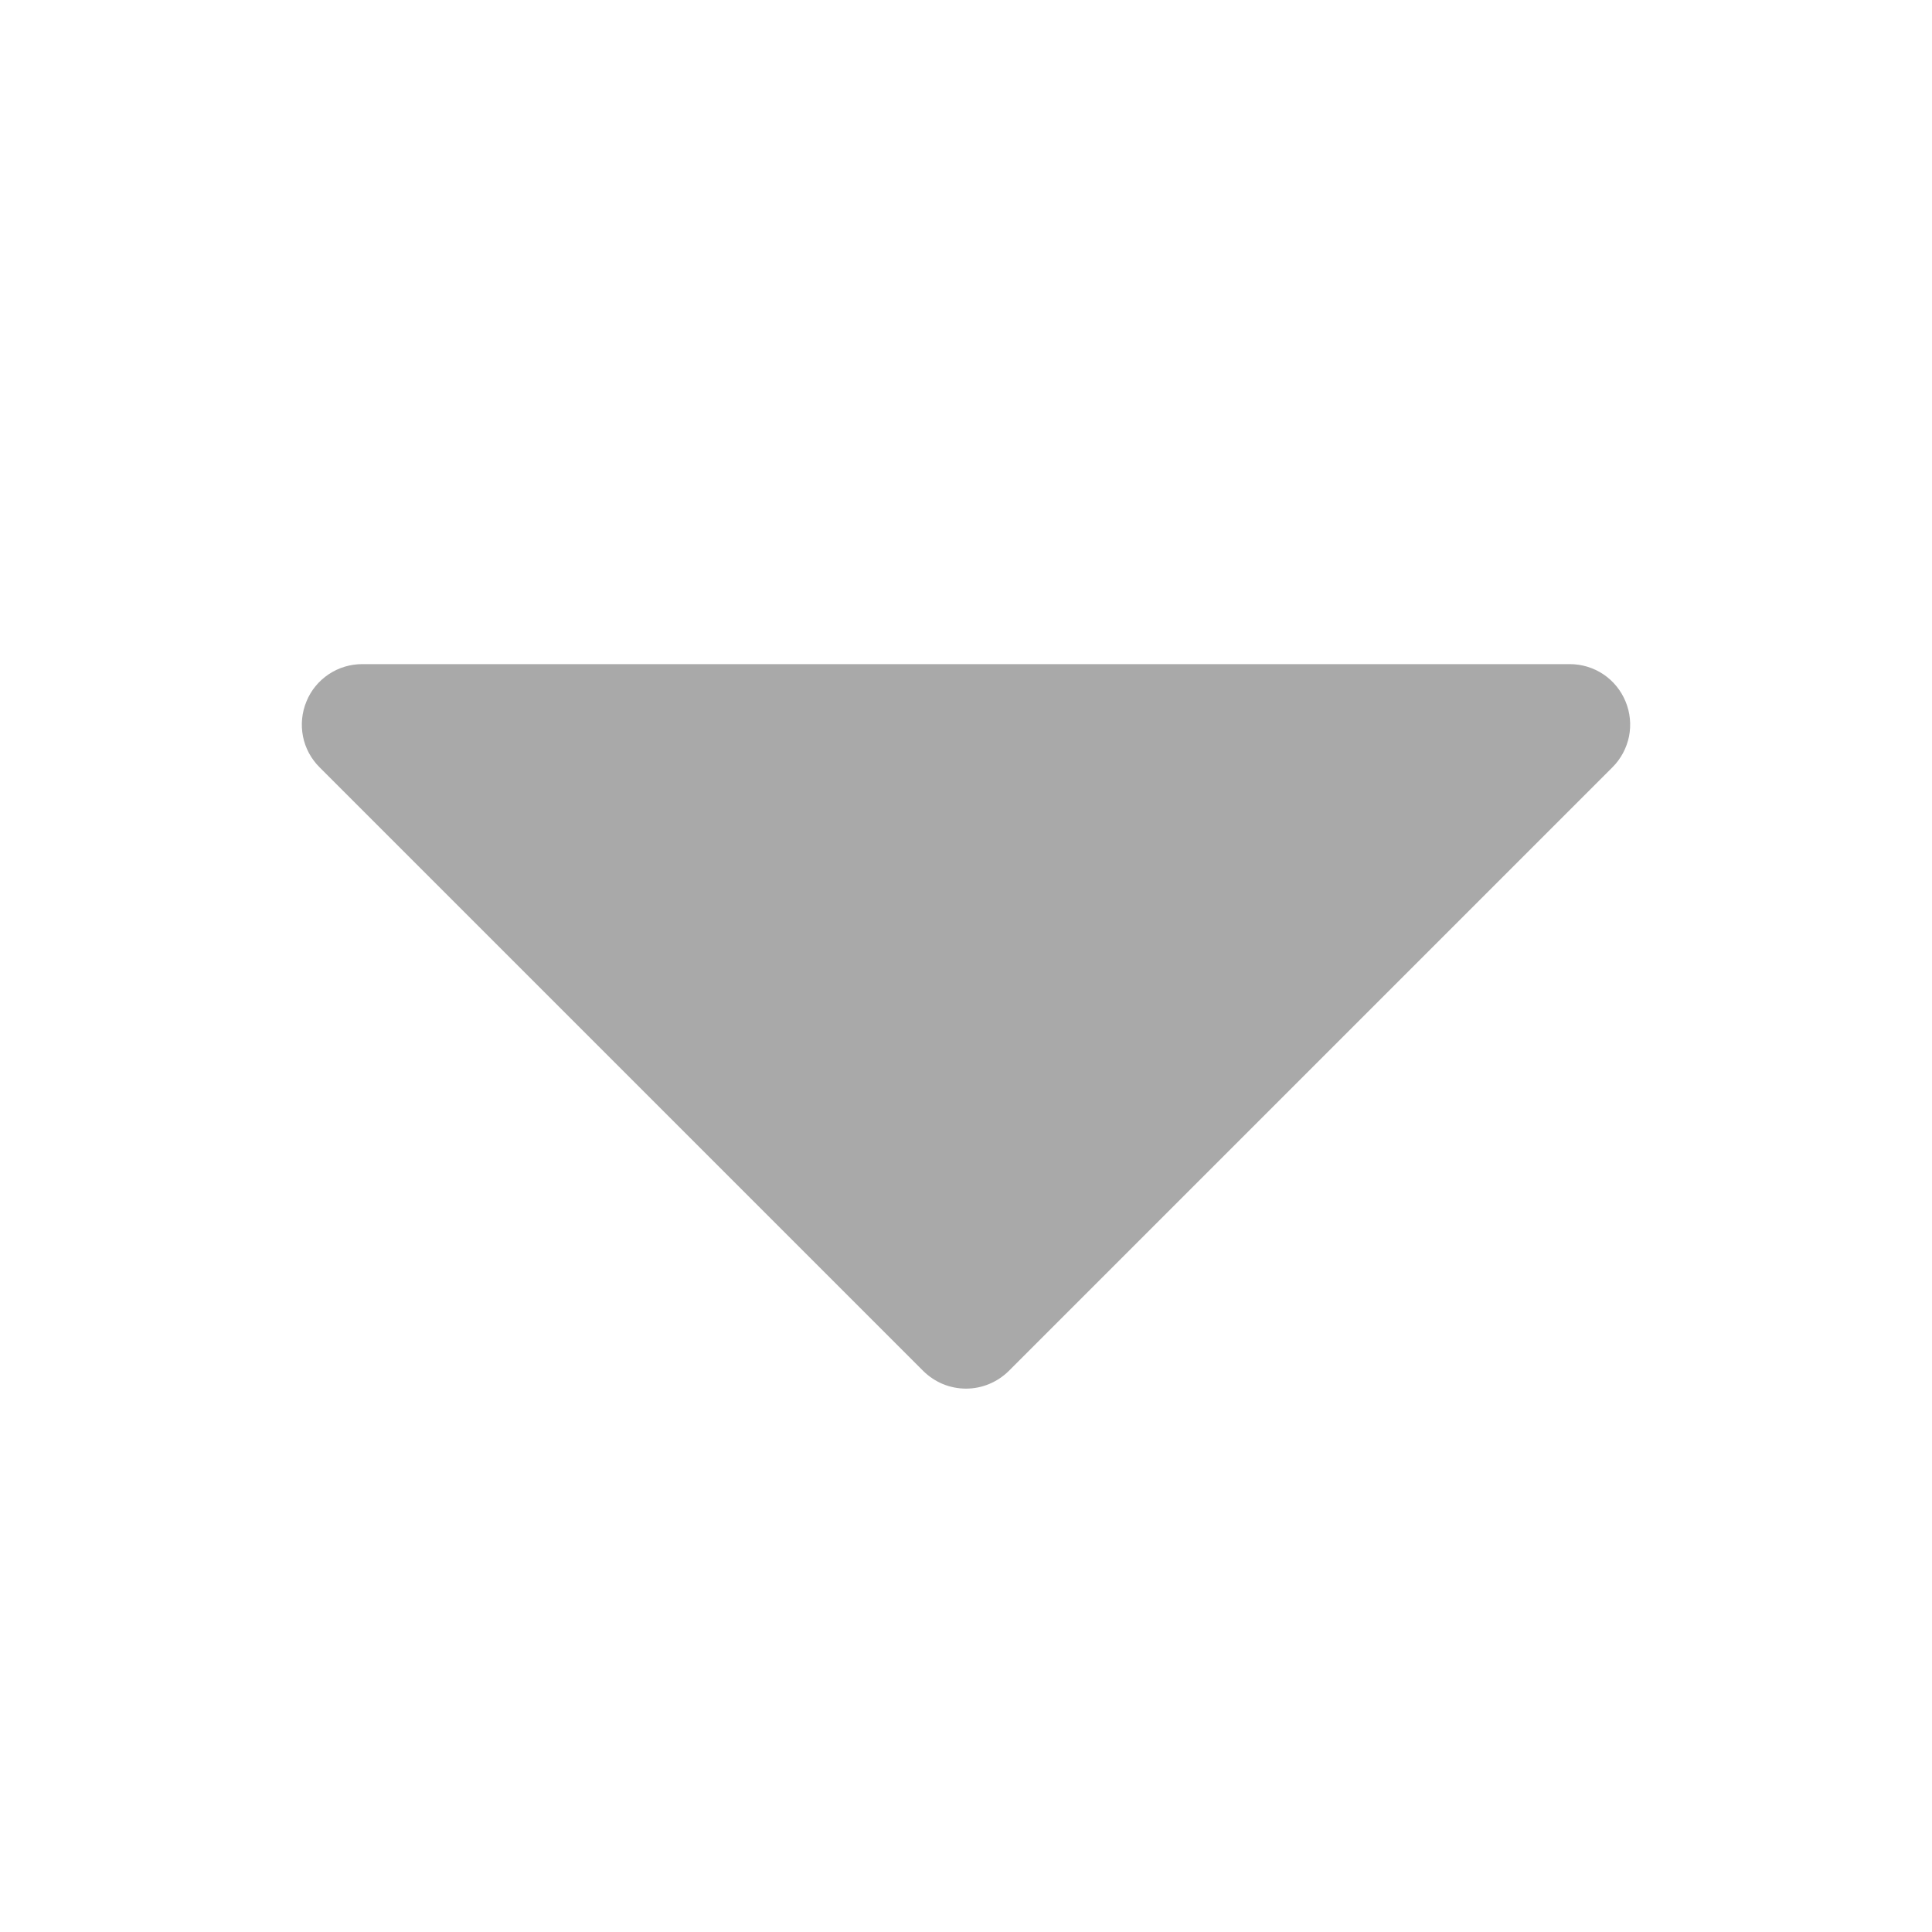<svg width="16" height="16" viewBox="0 0 16 16" fill="none" xmlns="http://www.w3.org/2000/svg">
<path d="M13.354 6.354L8.354 11.354C8.307 11.4 8.252 11.437 8.191 11.462C8.131 11.487 8.066 11.5 8 11.5C7.934 11.5 7.869 11.487 7.808 11.462C7.748 11.437 7.693 11.4 7.646 11.354L2.646 6.354C2.576 6.284 2.528 6.195 2.509 6.098C2.49 6.001 2.5 5.9 2.538 5.809C2.575 5.717 2.64 5.639 2.722 5.584C2.804 5.529 2.901 5.5 3 5.5H13C13.099 5.5 13.196 5.529 13.278 5.584C13.36 5.639 13.424 5.717 13.462 5.809C13.5 5.9 13.51 6.001 13.491 6.098C13.471 6.195 13.424 6.284 13.354 6.354Z" fill="#A9A9A9"/>
</svg>
